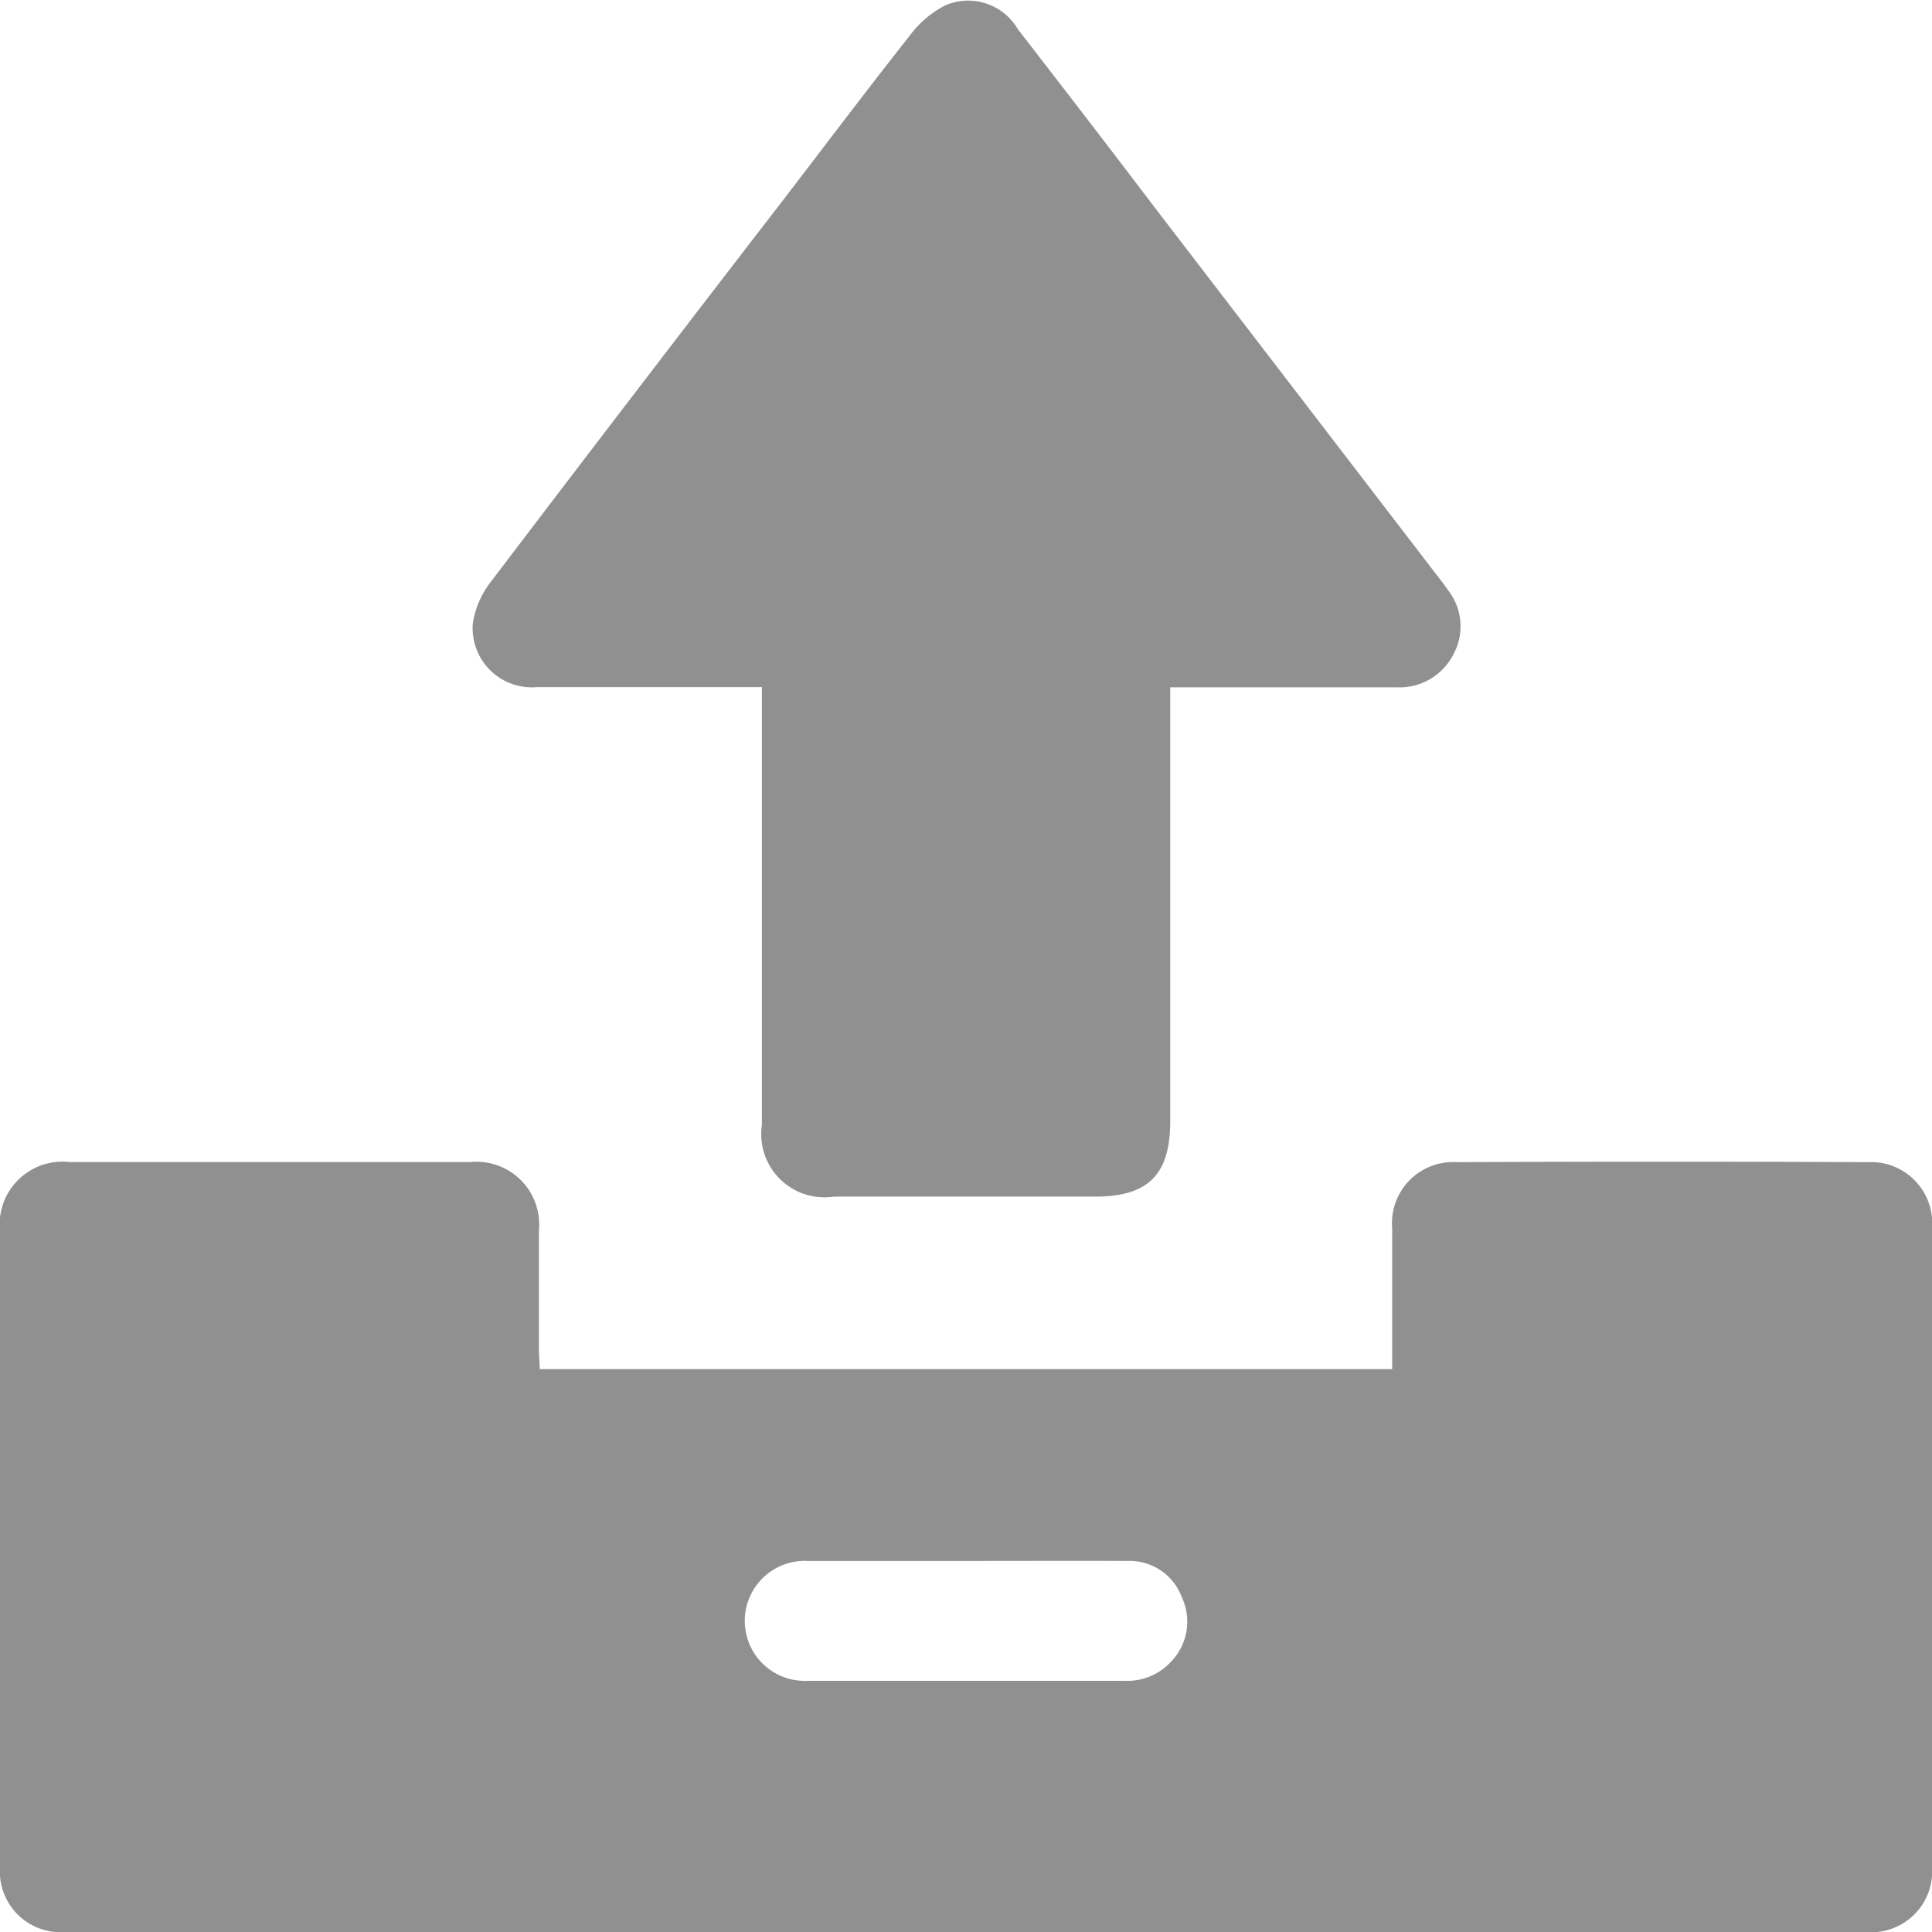 <svg xmlns="http://www.w3.org/2000/svg" width="17" height="17" viewBox="0 0 17 17"><defs><style>.a{fill:#909090;}</style></defs><g transform="translate(0 0)"><path class="a" d="M815.743,517.872h7.5v-.152c0-.362,0-.725,0-1.087a.538.538,0,0,1,.568-.582q1.809-.008,3.619,0a.538.538,0,0,1,.563.586q0,2.8,0,5.607a.537.537,0,0,1-.577.582H811.563a.535.535,0,0,1-.57-.574q0-2.8,0-5.593a.553.553,0,0,1,.613-.609q1.5,0,3,0c.176,0,.353,0,.529,0a.551.551,0,0,1,.6.6c0,.358,0,.715,0,1.073Zm3.745,1.688h0c-.462,0-.925,0-1.387,0a.528.528,0,1,0-.008,1.055c.934,0,1.868,0,2.8,0a.522.522,0,0,0,.4-.164.507.507,0,0,0,.1-.57.491.491,0,0,0-.48-.321C820.441,519.558,819.965,519.56,819.488,519.56Z" transform="translate(-810.993 -505.825)"/><path class="a" d="M889.721,343.483v.188q0,1.817,0,3.633c0,.468-.193.662-.659.662h-2.3a.556.556,0,0,1-.634-.63q0-1.831,0-3.662v-.191h-.162c-.606,0-1.211,0-1.817,0a.521.521,0,0,1-.565-.557.79.79,0,0,1,.16-.371q1.285-1.691,2.582-3.372c.368-.48.733-.964,1.108-1.439a.892.892,0,0,1,.31-.261.507.507,0,0,1,.637.212c.4.516.8,1.036,1.193,1.554l2.507,3.267c.029.038.059.075.085.115a.514.514,0,0,1,.045.567.531.531,0,0,1-.493.287h-2Z" transform="translate(-879.424 -337.437)"/></g></svg>
